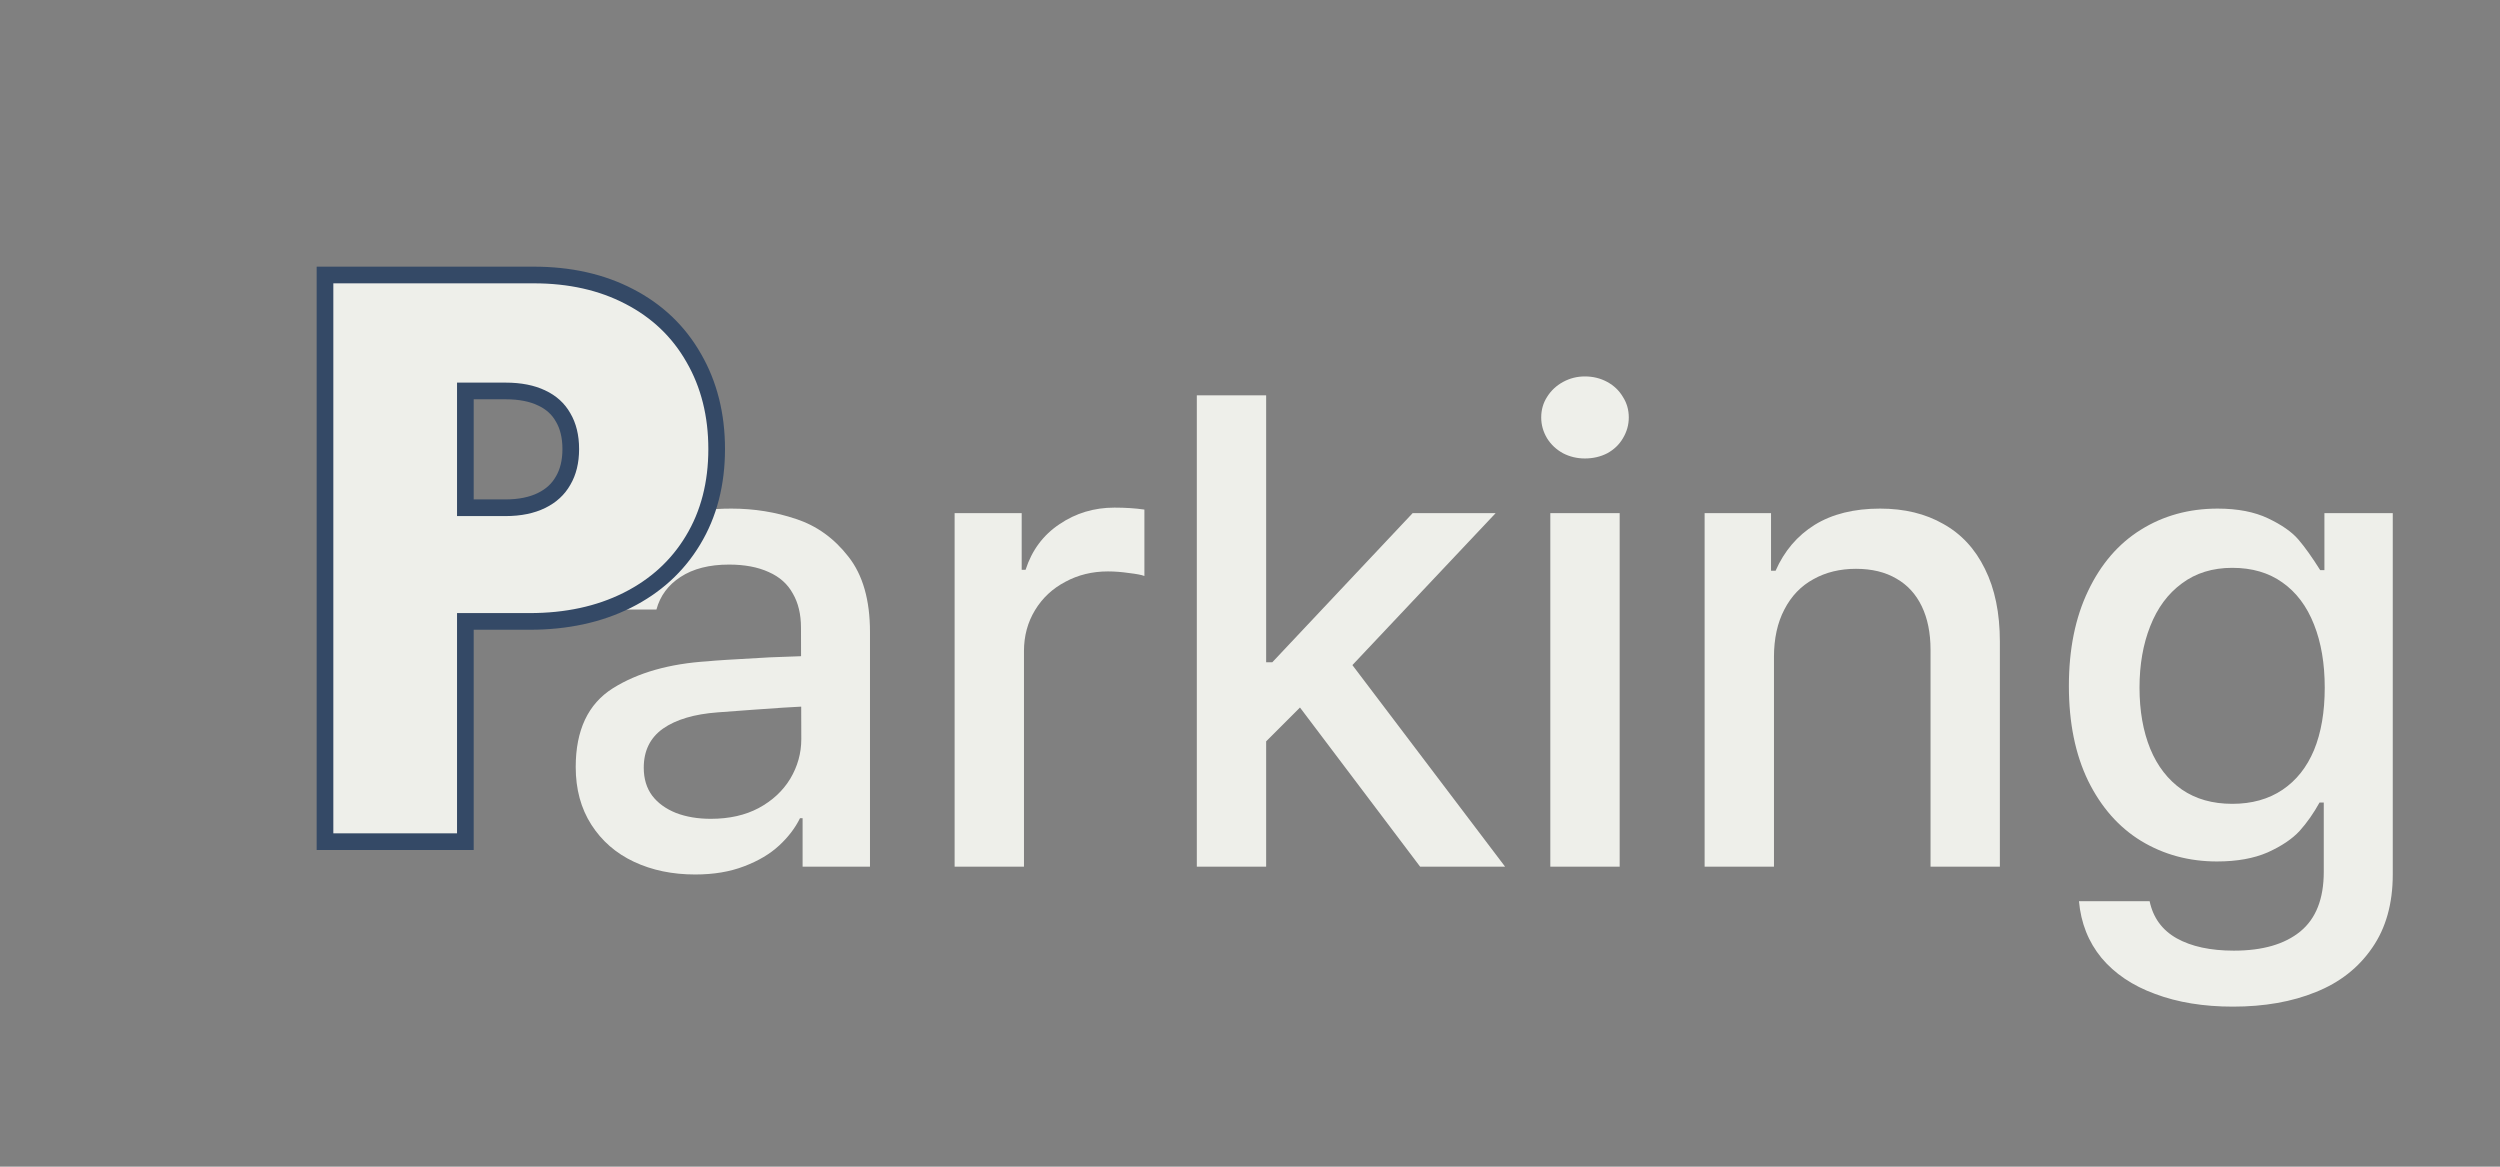 <svg width="150" height="70" viewBox="0 0 150 70" fill="none" xmlns="http://www.w3.org/2000/svg">
<rect x="0" y="0" width="150" height="70" fill="#808080" stroke="none"/>
<g clip-path="url(#clip0_198_4873)">
<path d="M133.977 60.398C132.219 60.398 130.663 60.145 129.309 59.637C127.954 59.142 126.88 58.419 126.086 57.469C125.305 56.518 124.855 55.385 124.738 54.07H128.977C129.185 55.06 129.725 55.802 130.598 56.297C131.483 56.792 132.629 57.039 134.035 57.039C135.754 57.039 137.082 56.655 138.02 55.887C138.957 55.118 139.426 53.927 139.426 52.312V48.152H139.172C138.82 48.79 138.423 49.357 137.98 49.852C137.538 50.333 136.9 50.763 136.066 51.141C135.233 51.505 134.217 51.688 133.02 51.688C131.34 51.688 129.823 51.277 128.469 50.457C127.128 49.637 126.066 48.432 125.285 46.844C124.517 45.255 124.133 43.361 124.133 41.16C124.133 38.96 124.517 37.059 125.285 35.457C126.053 33.842 127.108 32.618 128.449 31.785C129.803 30.939 131.34 30.516 133.059 30.516C134.257 30.516 135.266 30.711 136.086 31.102C136.906 31.492 137.512 31.915 137.902 32.371C138.293 32.827 138.729 33.439 139.211 34.207H139.465V30.789H143.566V52.469C143.566 54.214 143.156 55.678 142.336 56.863C141.516 58.061 140.389 58.947 138.957 59.52C137.525 60.105 135.865 60.398 133.977 60.398ZM133.938 48.23C135.109 48.23 136.112 47.95 136.945 47.391C137.779 46.831 138.41 46.036 138.84 45.008C139.27 43.966 139.484 42.716 139.484 41.258C139.484 39.812 139.27 38.55 138.84 37.469C138.41 36.375 137.779 35.535 136.945 34.949C136.125 34.363 135.122 34.07 133.938 34.07C132.753 34.07 131.743 34.383 130.91 35.008C130.077 35.62 129.445 36.473 129.016 37.566C128.586 38.647 128.371 39.878 128.371 41.258C128.371 42.651 128.586 43.875 129.016 44.93C129.445 45.971 130.077 46.785 130.91 47.371C131.743 47.944 132.753 48.23 133.938 48.23Z" fill="#EEEFEA"/>
<path d="M106.438 52H102.277V30.789H106.262V34.246H106.535C107.056 33.061 107.837 32.143 108.879 31.492C109.934 30.841 111.242 30.516 112.805 30.516C114.263 30.516 115.526 30.822 116.594 31.434C117.674 32.033 118.508 32.931 119.094 34.129C119.693 35.327 119.992 36.785 119.992 38.504V52H115.832V38.992C115.832 37.977 115.656 37.104 115.305 36.375C114.953 35.646 114.445 35.092 113.781 34.715C113.117 34.324 112.31 34.129 111.359 34.129C110.396 34.129 109.543 34.337 108.801 34.754C108.059 35.158 107.479 35.763 107.062 36.57C106.646 37.365 106.438 38.315 106.438 39.422V52Z" fill="#EEEFEA"/>
<path d="M93.019 30.789H97.18V52H93.019V30.789ZM95.09 27.508C94.621 27.508 94.185 27.404 93.781 27.195C93.378 26.974 93.059 26.674 92.824 26.297C92.59 25.906 92.473 25.49 92.473 25.047C92.473 24.591 92.59 24.181 92.824 23.816C93.059 23.439 93.378 23.139 93.781 22.918C94.185 22.697 94.621 22.586 95.09 22.586C95.585 22.586 96.034 22.697 96.438 22.918C96.841 23.139 97.154 23.439 97.375 23.816C97.609 24.181 97.727 24.591 97.727 25.047C97.727 25.49 97.609 25.906 97.375 26.297C97.154 26.674 96.841 26.974 96.438 27.195C96.034 27.404 95.585 27.508 95.09 27.508Z" fill="#EEEFEA"/>
<path d="M75.598 39.734H76.34L84.758 30.789H89.738L80.09 41.023H79.426L75.637 44.812L75.598 39.734ZM71.809 23.719H75.969V52H71.809V23.719ZM77.629 41.961L80.481 39.031L90.305 52H85.207L77.629 41.961Z" fill="#EEEFEA"/>
<path d="M57.277 30.789H61.301V34.188H61.535C61.913 33.016 62.59 32.104 63.566 31.453C64.543 30.789 65.643 30.457 66.867 30.457C67.518 30.457 68.117 30.496 68.664 30.574V34.559C68.495 34.493 68.189 34.435 67.746 34.383C67.303 34.318 66.88 34.285 66.477 34.285C65.539 34.285 64.686 34.493 63.918 34.91C63.15 35.314 62.544 35.88 62.102 36.609C61.659 37.339 61.438 38.159 61.438 39.07V52H57.277V30.789Z" fill="#EEEFEA"/>
<path fill-rule="evenodd" clip-rule="evenodd" d="M37.41 36.57H39.387C39.608 35.75 40.09 35.099 40.832 34.617C41.587 34.122 42.557 33.875 43.742 33.875C44.68 33.875 45.474 34.025 46.125 34.324C46.776 34.611 47.258 35.04 47.57 35.613C47.896 36.173 48.059 36.857 48.059 37.664L48.064 39.372L46.184 39.441C44.022 39.559 42.785 39.637 42.473 39.676C40.168 39.819 38.267 40.359 36.77 41.297C35.285 42.234 34.543 43.81 34.543 46.023C34.543 47.352 34.855 48.504 35.48 49.48C36.105 50.457 36.958 51.199 38.039 51.707C39.12 52.215 40.344 52.469 41.711 52.469C42.818 52.469 43.794 52.306 44.641 51.98C45.5 51.655 46.203 51.238 46.75 50.73C47.297 50.223 47.714 49.676 48 49.09H48.156V52H52.199V37.918C52.199 36.004 51.77 34.5 50.91 33.406C50.051 32.3 49.003 31.544 47.766 31.141C46.542 30.724 45.246 30.516 43.879 30.516C43.294 30.516 42.732 30.549 42.194 30.617C41.97 31.533 41.623 32.379 41.152 33.156C40.268 34.625 39.021 35.763 37.41 36.57ZM48.072 42.398C47.573 42.418 46.605 42.481 45.168 42.586L43.059 42.742C41.652 42.846 40.559 43.172 39.777 43.719C39.009 44.266 38.625 45.047 38.625 46.062C38.625 46.727 38.794 47.286 39.133 47.742C39.471 48.185 39.947 48.53 40.559 48.777C41.171 49.012 41.867 49.129 42.648 49.129C43.755 49.129 44.712 48.914 45.52 48.484C46.34 48.042 46.971 47.456 47.414 46.727C47.857 45.984 48.078 45.19 48.078 44.344L48.072 42.398Z" fill="#EEEFEA"/>
<path d="M20 16.5H19.5V17V50V50.5H20H27.422H27.922V50V37.285H31.777C33.976 37.285 35.93 36.869 37.626 36.021C39.321 35.174 40.644 33.971 41.58 32.415C42.533 30.841 43 29.011 43 26.941C43 24.899 42.546 23.073 41.625 21.478C40.717 19.882 39.421 18.65 37.75 17.787C36.092 16.924 34.181 16.5 32.031 16.5H20ZM30.332 30.465H27.922V23.457H30.332C31.216 23.457 31.932 23.605 32.498 23.877L32.498 23.877L32.502 23.878C33.079 24.15 33.499 24.536 33.783 25.039L33.783 25.039L33.788 25.046C34.086 25.554 34.246 26.179 34.246 26.941C34.246 27.704 34.086 28.329 33.788 28.837L33.788 28.837L33.783 28.844C33.498 29.348 33.075 29.743 32.495 30.028C31.914 30.312 31.199 30.465 30.332 30.465Z" fill="#EEEFEA" stroke="url(#paint0_linear_198_4873)"/>
</g>
<defs>
<linearGradient id="paint0_linear_198_4873" x1="31" y1="20.5" x2="47" y2="31" gradientUnits="userSpaceOnUse">
<stop stop-color="#344966"/>
</linearGradient>
<clipPath id="clip0_198_4873">
<rect width="150" height="70" fill="white"/>
</clipPath>
</defs>
</svg>
